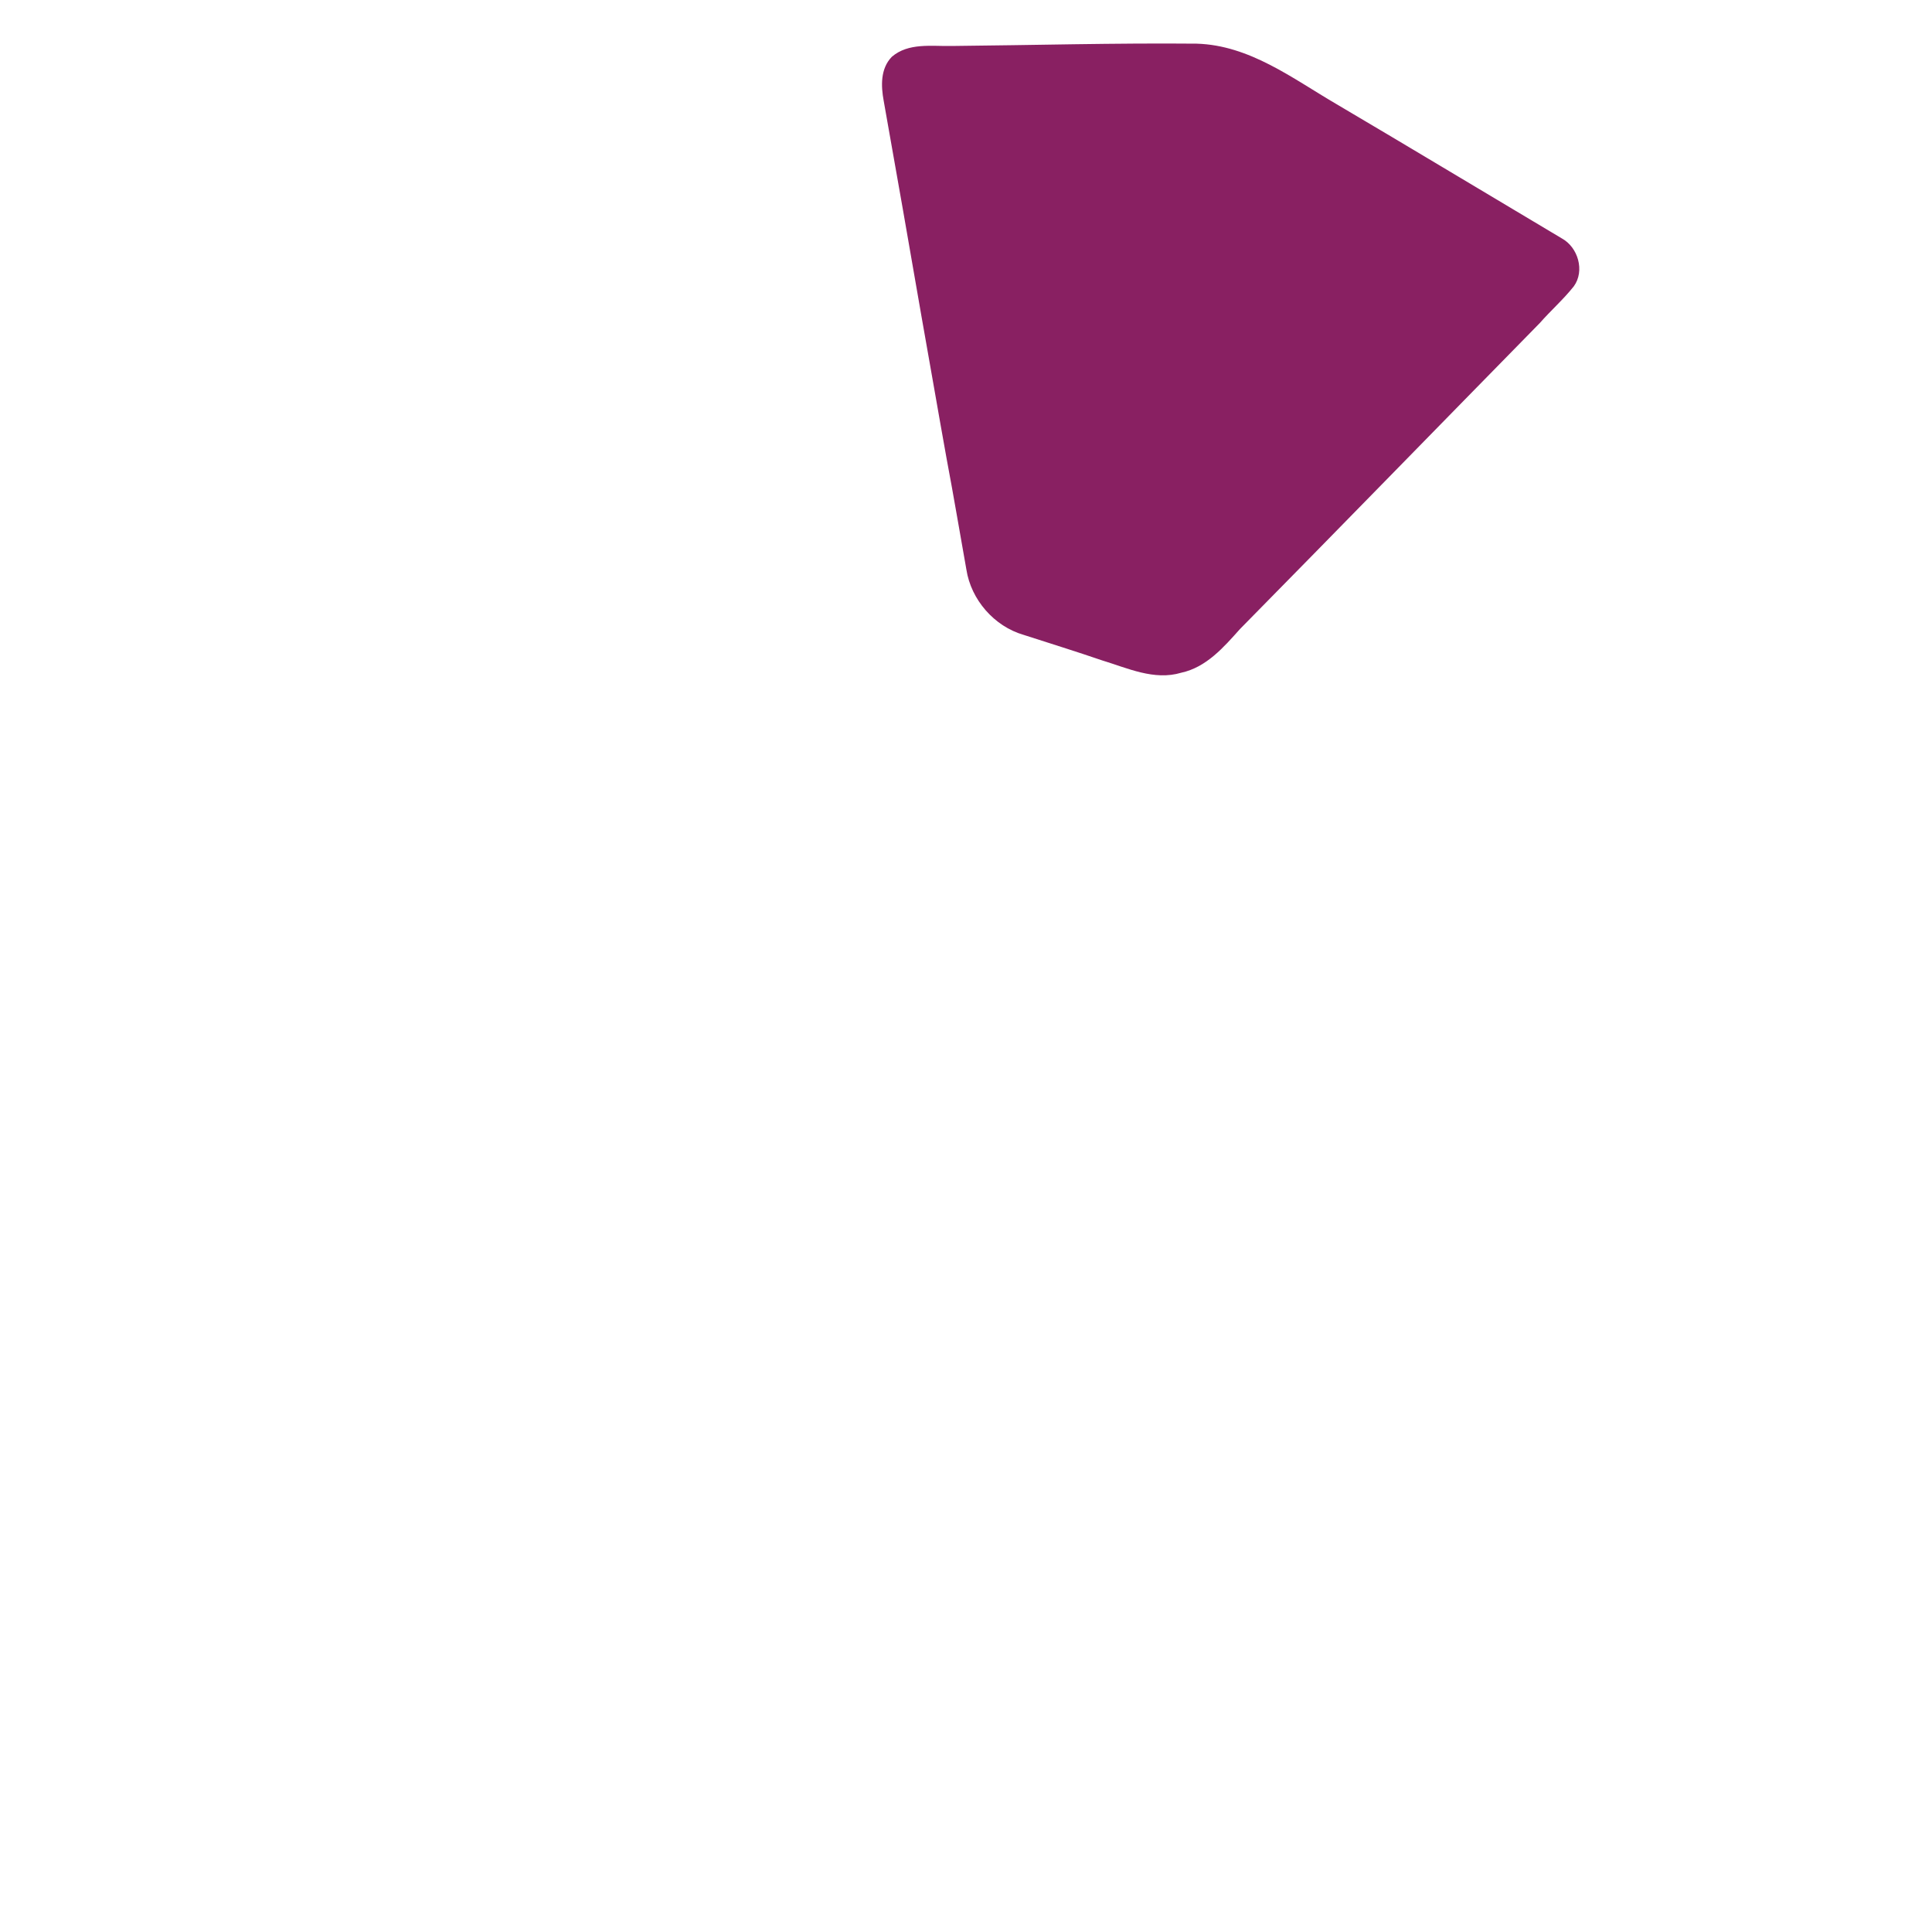 <svg version="1.1" id="Layer_1" xmlns="http://www.w3.org/2000/svg" xmlns:xlink="http://www.w3.org/1999/xlink" x="0px" y="0px"
    height="500px" width="500px"
     viewBox="0 0 500 500" enable-background="new 0 0 500 500" xml:space="preserve">
<g>
	<g>
		<path fill="#892062" d="M230.8,14.7c4.3-3.7,10.3-2.7,15.5-2.8c21.1-0.2,42.3-0.8,63.4-0.6c13.7,0.4,24.8,9,36.1,15.6
			c19.5,11.5,38.9,23.2,58.4,34.8c4.2,2.3,6,8.4,3.1,12.4c-2.7,3.4-6,6.3-8.8,9.5c-25.9,26.4-51.7,52.9-77.6,79.2
			c-4.2,4.7-8.7,9.9-15.2,11.3c-7,2.1-13.9-1.2-20.5-3.2c-6.7-2.3-13.5-4.4-20.3-6.6c-7.6-2.2-13.6-9.1-14.8-16.9
			c-1.7-9.5-3.3-19.1-5.1-28.6c-2.2-12.2-4.3-24.5-6.5-36.8c-3.2-18.6-6.5-37.3-9.8-55.9C228,22.3,227.8,17.8,230.8,14.7z"/>
	</g>
</g>
</svg>